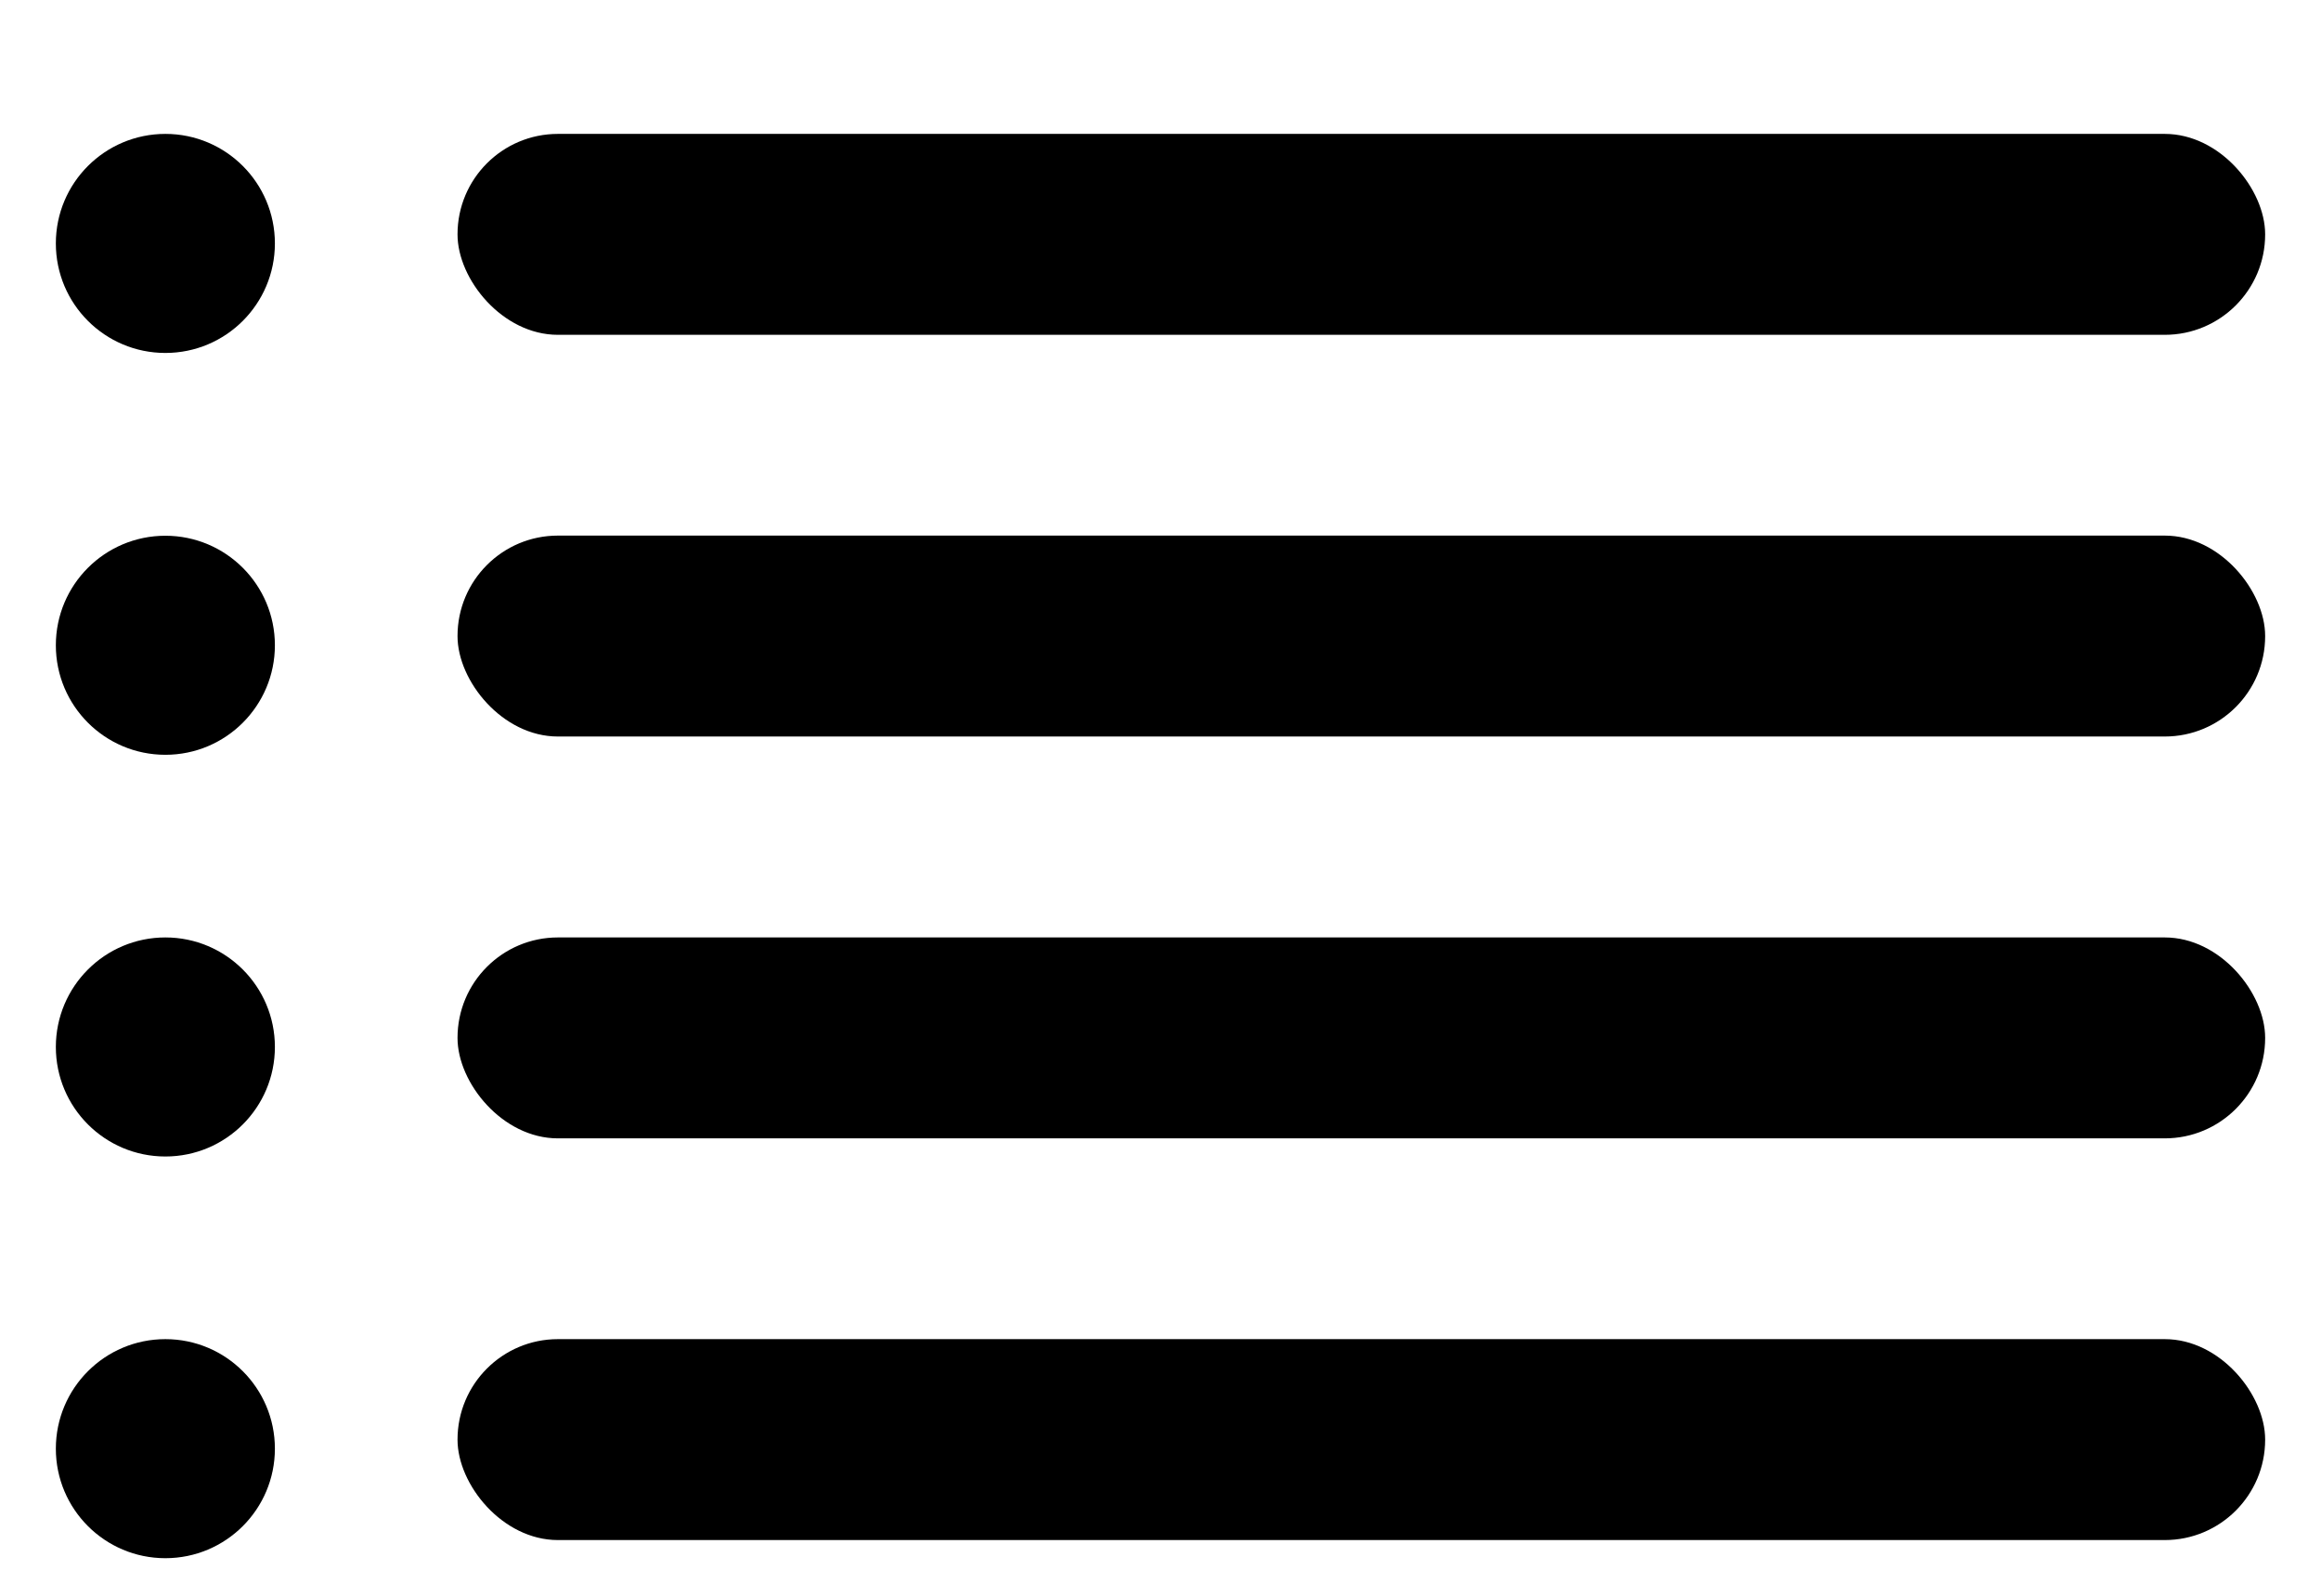 <svg width="16" height="11" viewBox="0 0 16 11" fill="none" xmlns="http://www.w3.org/2000/svg">
<circle cx="1.14" cy="1.678" r="0.755" fill="black"/>
<circle cx="1.14" cy="4.448" r="0.755" fill="black"/>
<circle cx="1.14" cy="7.217" r="0.755" fill="black"/>
<circle cx="1.14" cy="9.986" r="0.755" fill="black"/>
<rect x="3.154" y="0.923" width="12.461" height="1.385" rx="0.692" fill="black"/>
<rect x="3.154" y="3.692" width="12.461" height="1.385" rx="0.692" fill="black"/>
<rect x="3.154" y="6.462" width="12.461" height="1.385" rx="0.692" fill="black"/>
<rect x="3.154" y="9.231" width="12.461" height="1.385" rx="0.692" fill="black"/>
</svg>
